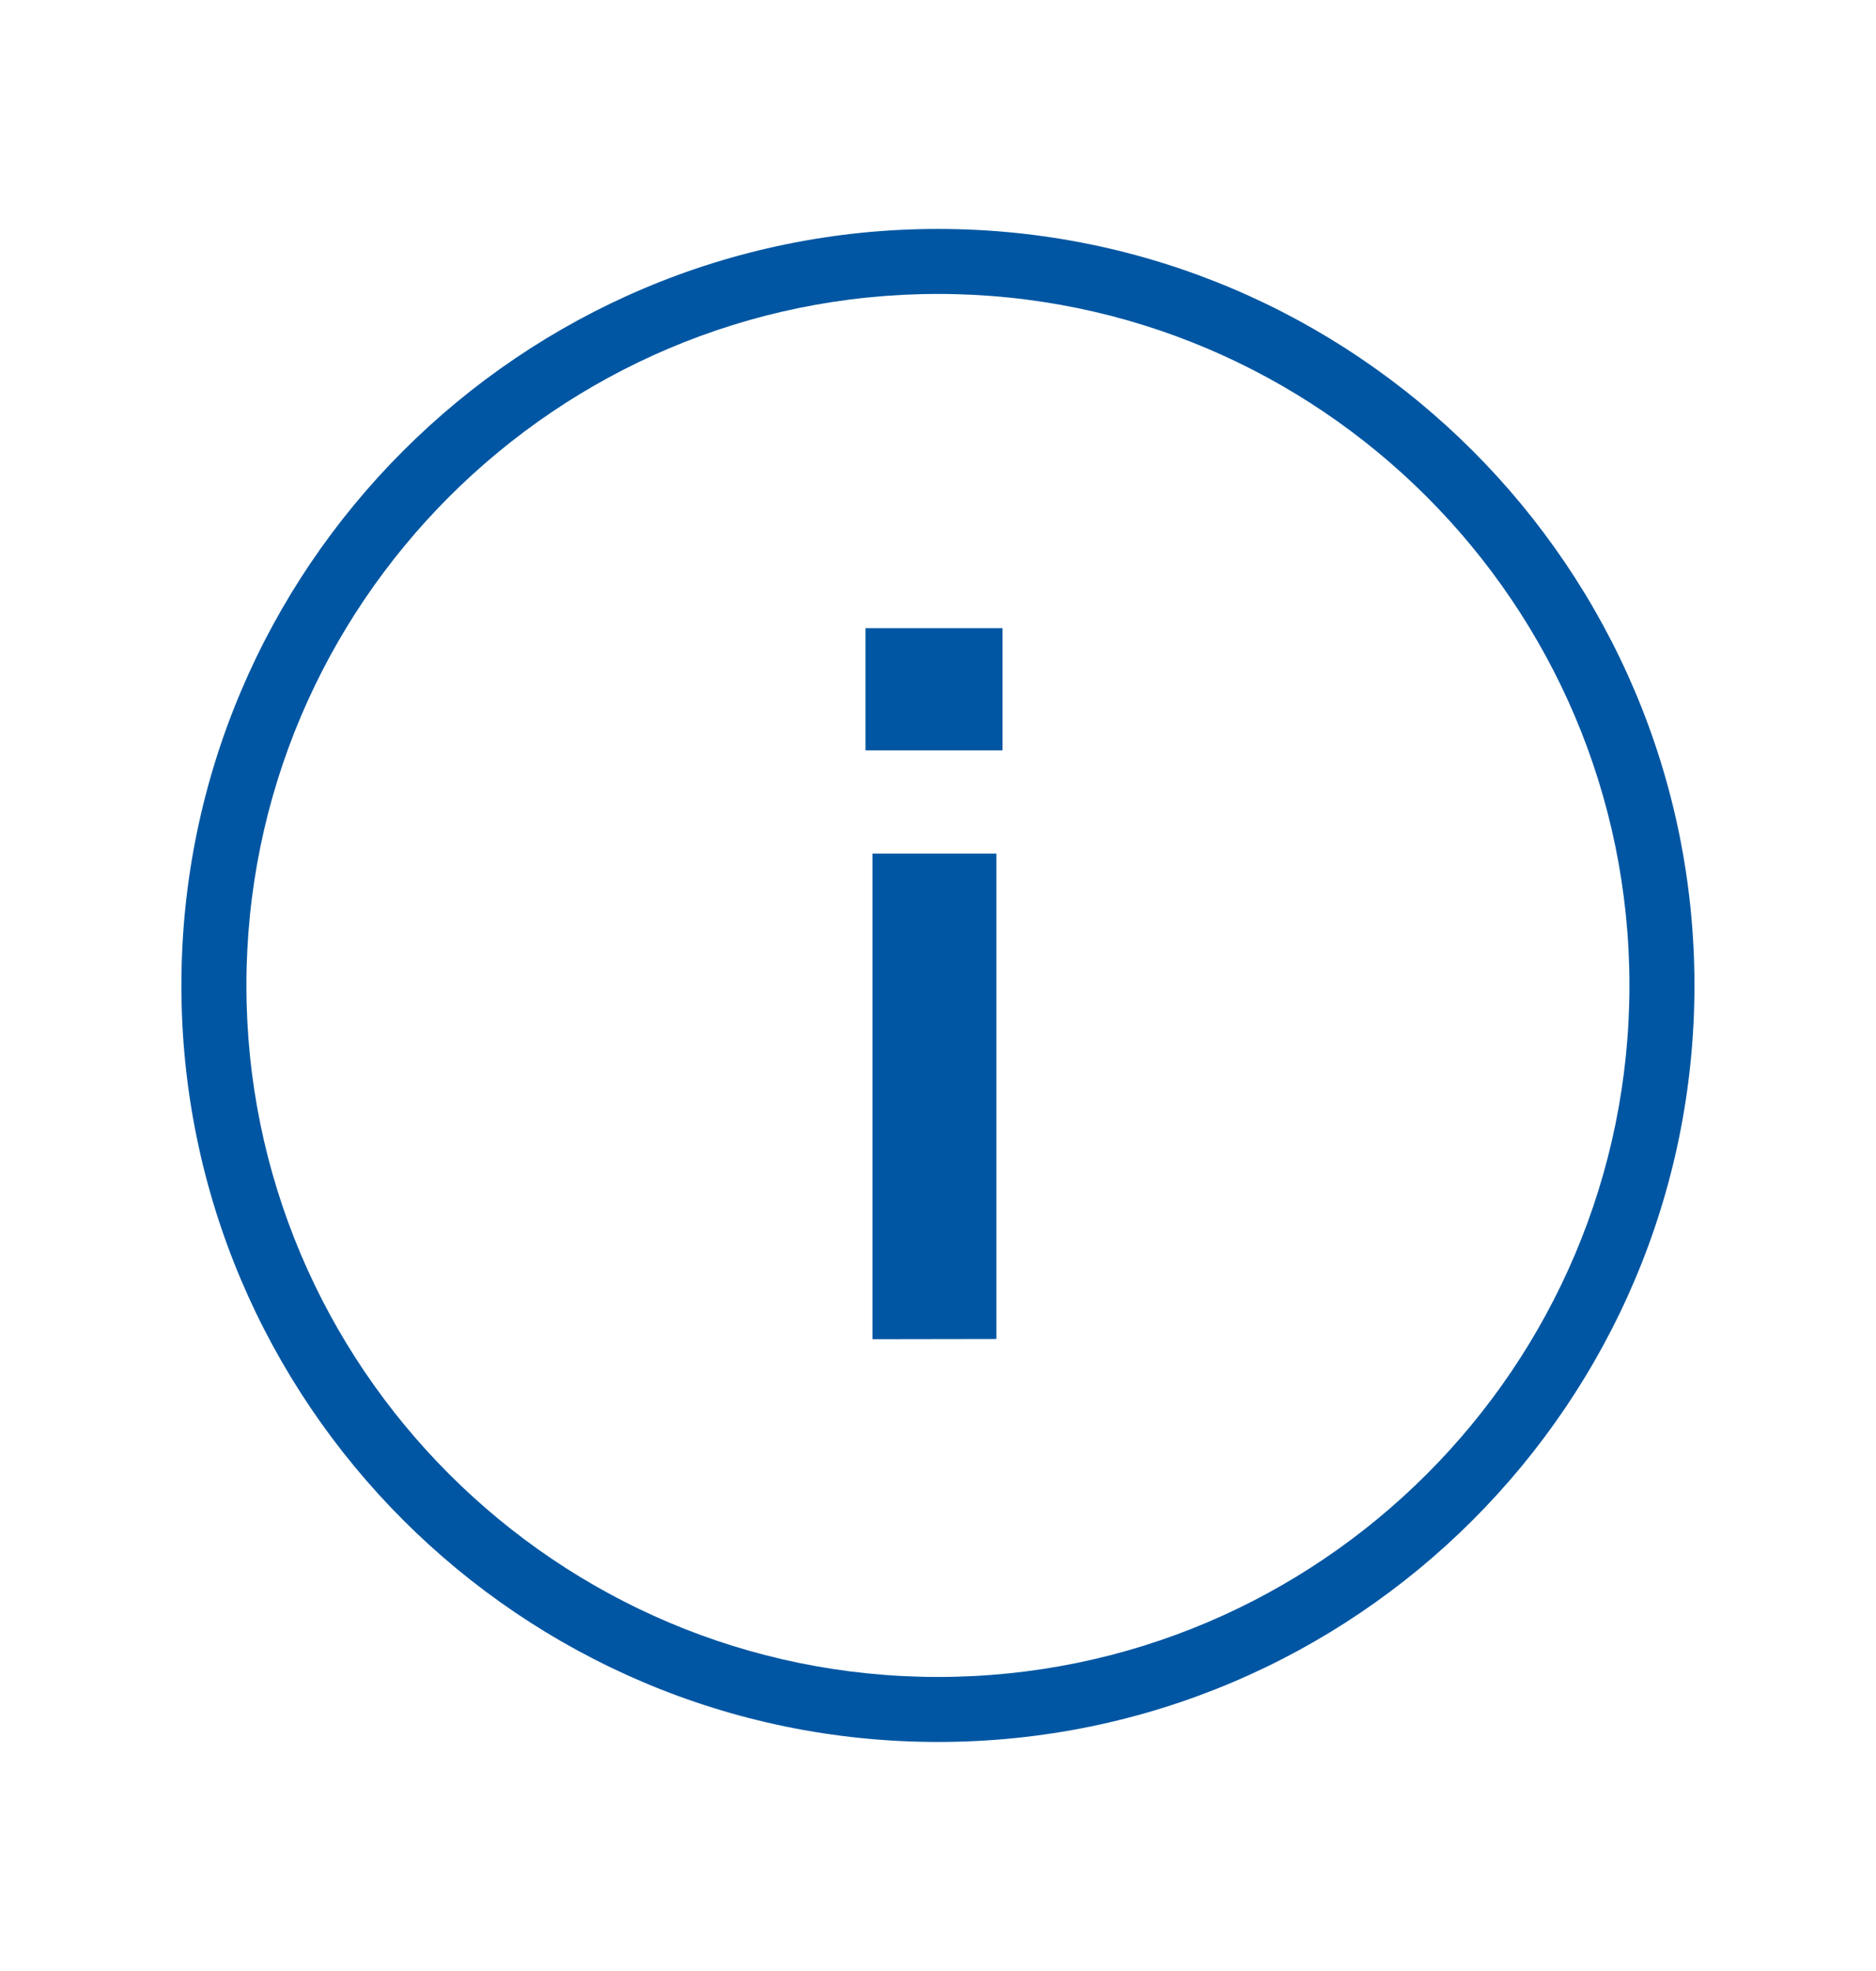 <svg id="Layer_1" data-name="Layer 1" xmlns="http://www.w3.org/2000/svg" viewBox="0 0 461.68 485.11"><defs><style>.cls-1{fill:#0056a2;}</style></defs><title>icons_give-canvas-onesjsu-master</title><path class="cls-1" d="M230.84,428.76c-102.67,0-186.2-83.53-186.2-186.2S128.17,56.35,230.84,56.35,417,139.88,417,242.56,333.51,428.76,230.84,428.76Zm0-356.41c-93.85,0-170.2,76.36-170.2,170.21s76.35,170.2,170.2,170.2S401,336.4,401,242.56,324.69,72.35,230.84,72.35Z"/><path class="cls-1" d="M213,154.62h33.72v30.06H213Zm1.71,175V210.09H245.2V329.57Z"/></svg>